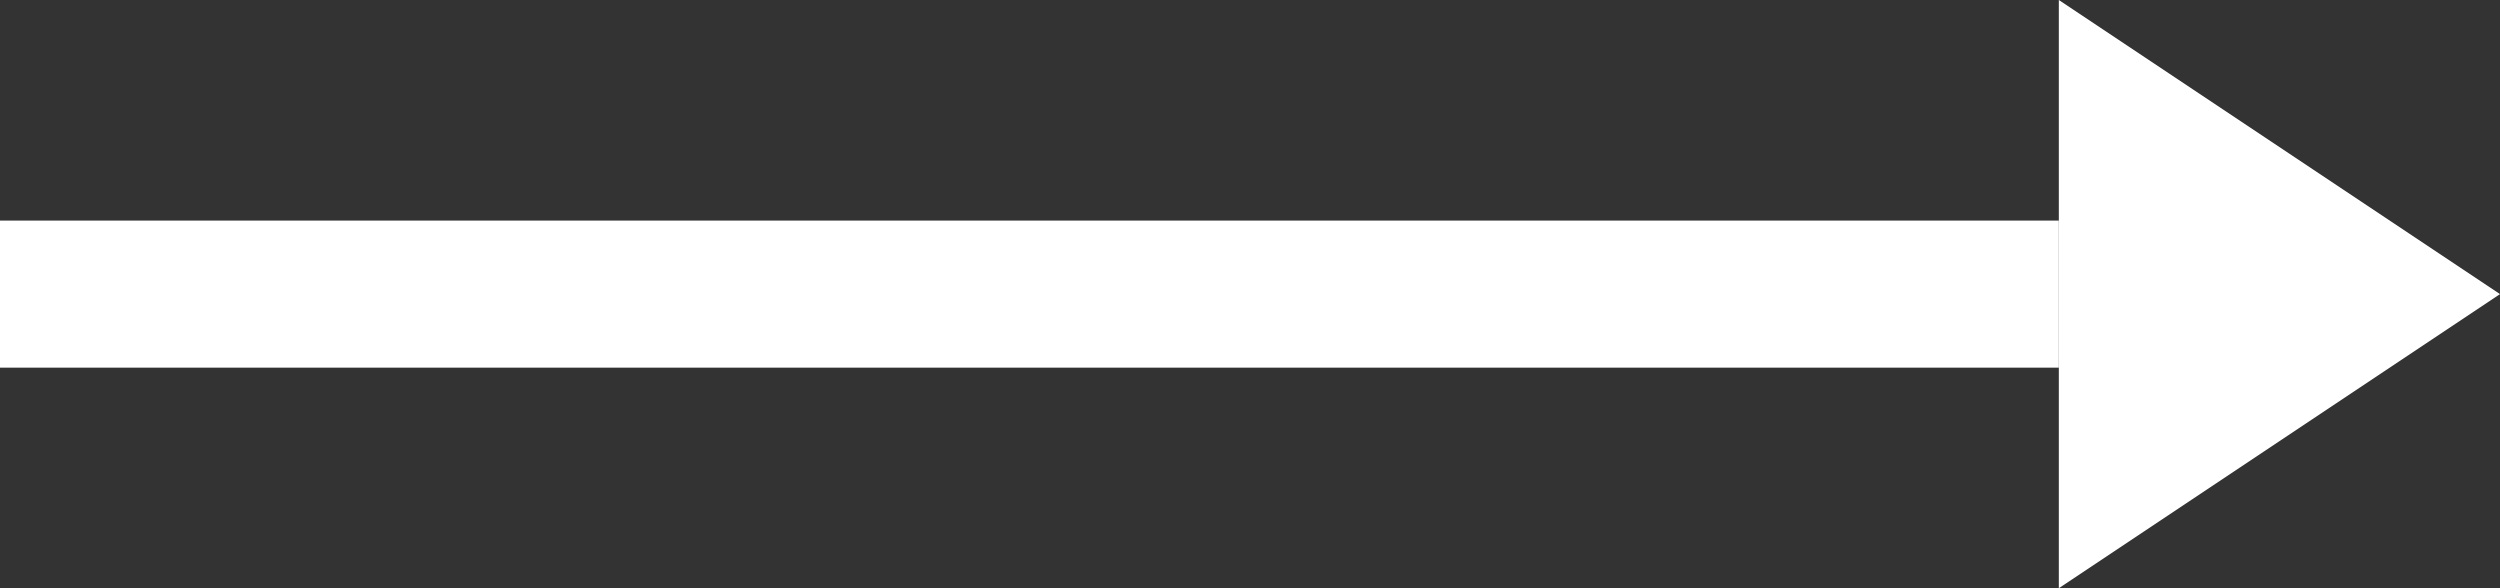 <svg xmlns="http://www.w3.org/2000/svg" width="17" height="4" viewBox="0 0 17 4">
  <rect x="0" y="0" width="17" height="4" fill="#333333" stroke="none"/>
  <g id="Сгруппировать_683" data-name="Сгруппировать 683" transform="translate(-1782.5 -35)">
    <line id="Линия_332" data-name="Линия 332" x2="14" transform="translate(1782.5 37)" fill="none" stroke="#fff" stroke-width="1"/>
    <path id="Многоугольник_8" data-name="Многоугольник 8" d="M2,0,4,3H0Z" transform="translate(1799.5 35) rotate(90)" fill="#fff"/>
  </g>
</svg>
